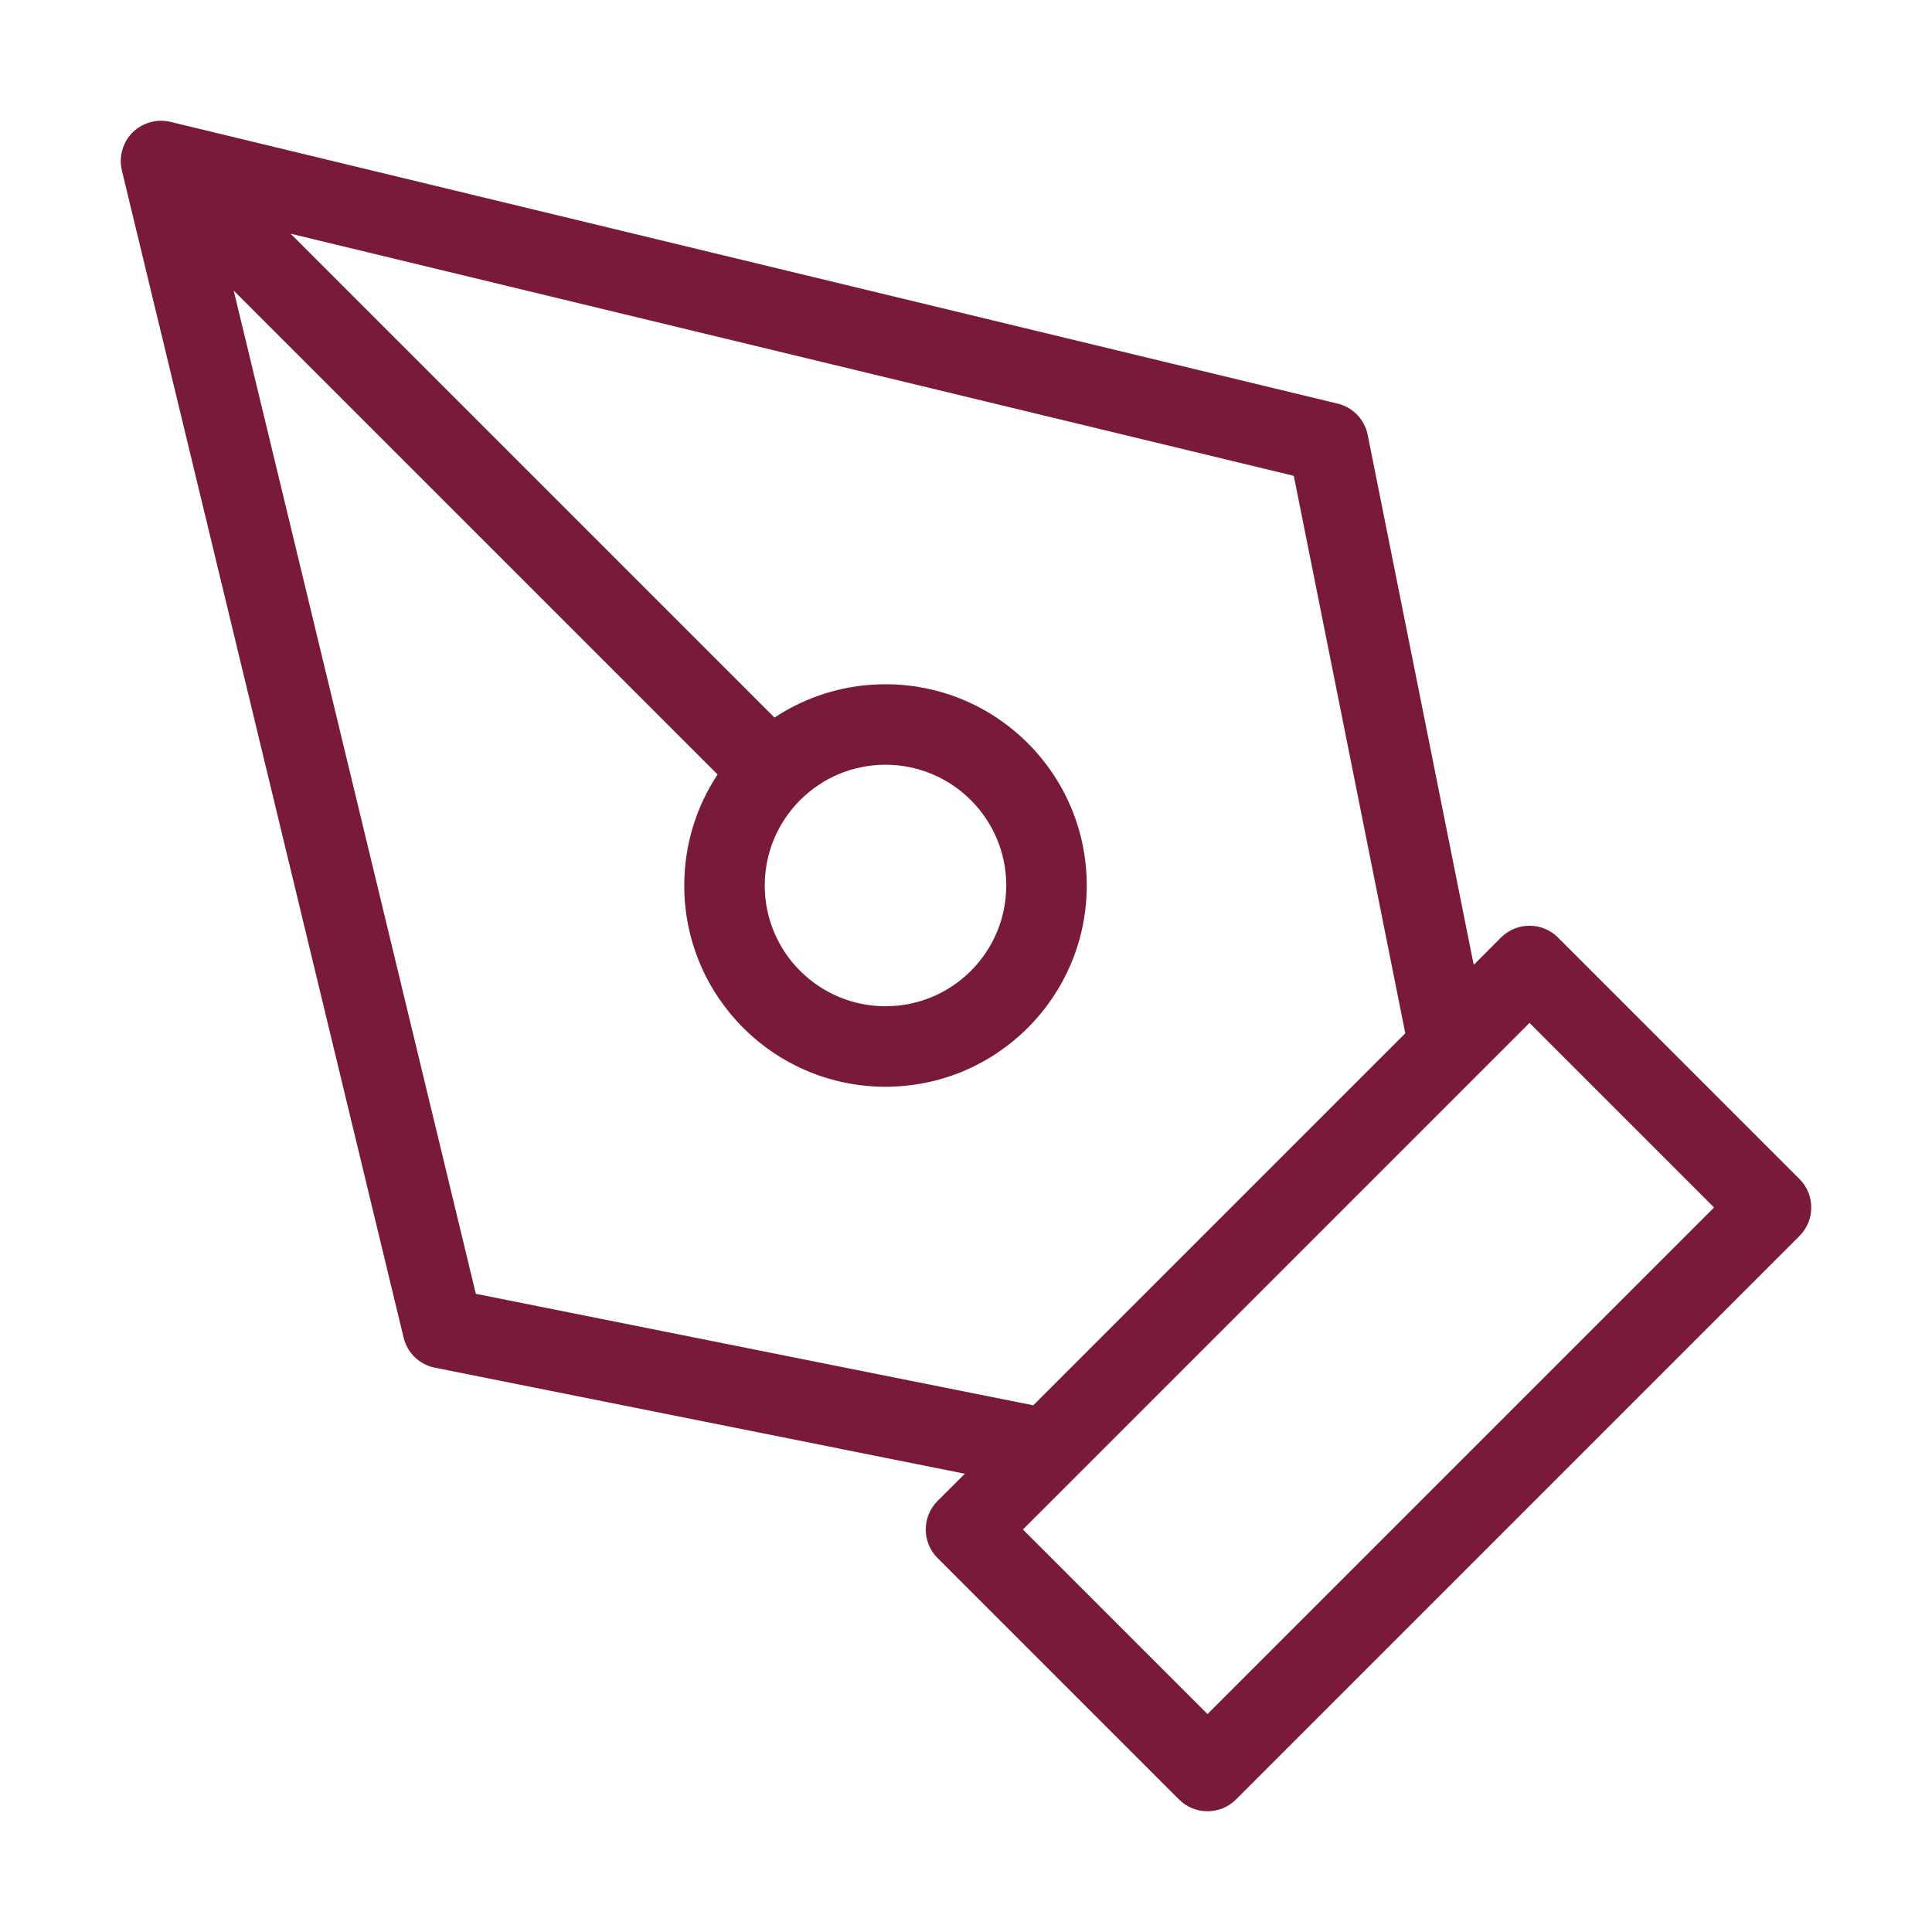 <svg width="24" height="24" viewBox="0 0 24 24" fill="none" xmlns="http://www.w3.org/2000/svg">
<path fill-rule="evenodd" clip-rule="evenodd" d="M2.039 1.501C2.068 1.504 2.097 1.509 2.126 1.516L16.617 5.014C16.807 5.06 16.952 5.211 16.99 5.402L18.307 11.986L18.646 11.646C18.842 11.451 19.158 11.451 19.354 11.646L22.354 14.646C22.549 14.842 22.549 15.158 22.354 15.354L15.354 22.354C15.158 22.549 14.842 22.549 14.646 22.354L11.646 19.354C11.451 19.158 11.451 18.842 11.646 18.646L11.986 18.307L5.402 16.99C5.211 16.952 5.06 16.807 5.014 16.617L1.516 2.126C1.509 2.097 1.504 2.068 1.501 2.039C1.491 1.898 1.539 1.754 1.646 1.646C1.735 1.558 1.848 1.51 1.964 1.501C1.989 1.5 2.014 1.5 2.039 1.501ZM8.914 9.621L2.903 3.61L5.911 16.072L12.836 17.457L17.457 12.836L16.072 5.911L3.61 2.903L9.621 8.914C10.017 8.652 10.491 8.5 11 8.5C12.381 8.5 13.5 9.619 13.5 11C13.5 12.381 12.381 13.5 11 13.5C9.619 13.5 8.5 12.381 8.5 11C8.5 10.491 8.652 10.017 8.914 9.621ZM9.929 9.95C9.664 10.221 9.5 10.591 9.5 11C9.5 11.828 10.172 12.5 11 12.5C11.828 12.5 12.5 11.828 12.5 11C12.5 10.172 11.828 9.5 11 9.5C10.591 9.5 10.221 9.663 9.95 9.929C9.947 9.932 9.943 9.936 9.94 9.94C9.936 9.943 9.932 9.947 9.929 9.95ZM12.707 19L15 21.293L21.293 15L19 12.707L12.707 19Z" fill="#791A3C"/>
</svg>
